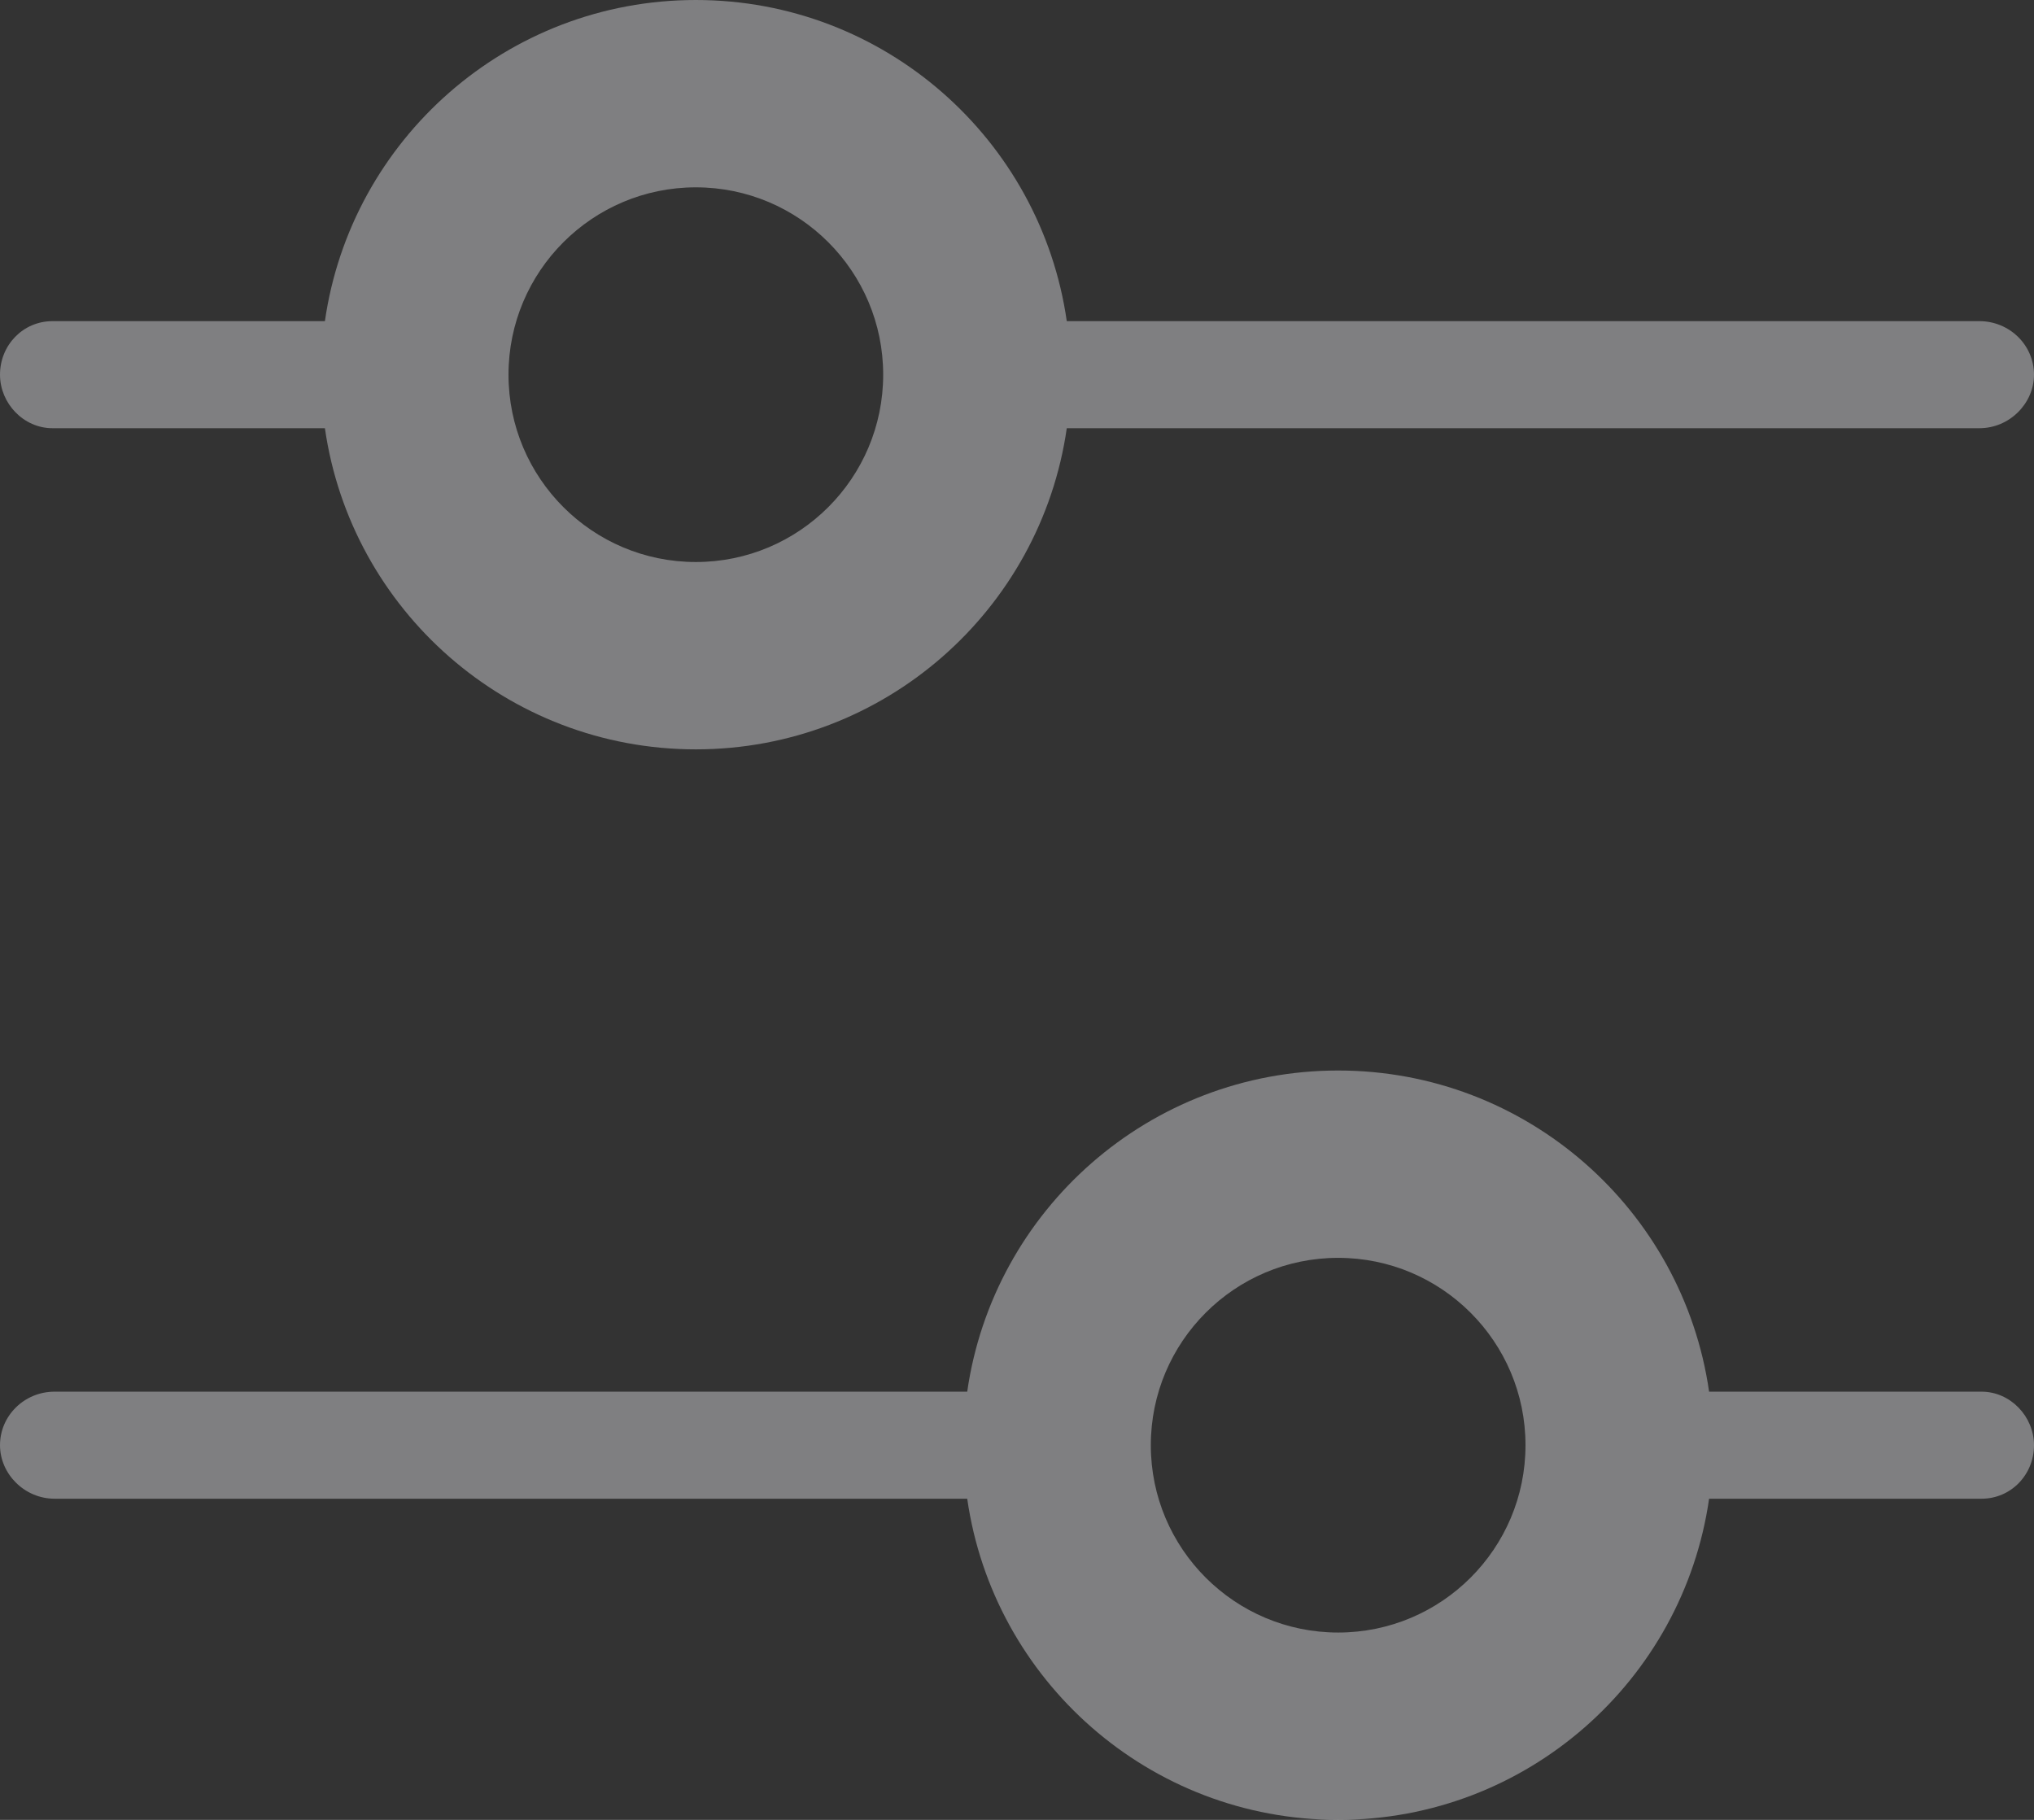 <?xml version="1.0" encoding="UTF-8" standalone="no"?>
<svg width="19px" height="17px" viewBox="0 0 19 17" version="1.1" xmlns="http://www.w3.org/2000/svg" xmlns:xlink="http://www.w3.org/1999/xlink" xmlns:sketch="http://www.bohemiancoding.com/sketch/ns">
    <rect x="0" y="0" width="19" height="17" fill="#333333" stroke="none"/>
    <!-- Generator: Sketch 3.4 (15575) - http://www.bohemiancoding.com/sketch -->
    <title>Rectangle 270</title>
    <desc>Created with Sketch.</desc>
    <defs></defs>
    <g id="using" stroke="none" stroke-width="1" fill="none" fill-rule="evenodd" sketch:type="MSPage">
        <g id="Planning---sidebar---audience-1" sketch:type="MSArtboardGroup" transform="translate(-79, -595)" fill-opacity="0.4" fill="#F0F1F5">
            <g id="Group" sketch:type="MSLayerGroup" transform="translate(50, 0)">
                <path d="M34,603.035 L34,594.51 C34,594.228 33.776,594 33.5,594 C33.232,594 33,594.228 33,594.51 L33,603.035 C31.304,603.278 30,604.737 30,606.5 C30,608.263 31.304,609.722 33,609.965 L33,612.51 C33,612.785 33.224,613 33.5,613 C33.768,613 34,612.78 34,612.51 L34,609.965 C35.696,609.722 37,608.263 37,606.5 C37,604.737 35.696,603.278 34,603.035 Z M44,597.035 L44,594.49 C44,594.215 43.776,594 43.5,594 C43.232,594 43,594.22 43,594.49 L43,597.035 C41.304,597.278 40,598.737 40,600.5 C40,602.263 41.304,603.722 43,603.965 L43,612.49 C43,612.772 43.232,613 43.5,613 C43.776,613 44,612.772 44,612.49 L44,603.965 C45.696,603.722 47,602.263 47,600.5 C47,598.737 45.696,597.278 44,597.035 Z M33.5,608.25 C32.534,608.25 31.75,607.466 31.75,606.5 C31.75,605.534 32.534,604.75 33.5,604.75 C34.466,604.75 35.25,605.534 35.25,606.5 C35.25,607.466 34.466,608.25 33.5,608.25 Z M43.5,602.25 C42.534,602.25 41.75,601.466 41.75,600.5 C41.75,599.534 42.534,598.75 43.5,598.75 C44.466,598.75 45.25,599.534 45.25,600.5 C45.25,601.466 44.466,602.25 43.5,602.25 L43.5,602.25 Z" id="Rectangle-270" sketch:type="MSShapeGroup" transform="translate(38.5, 603.5) rotate(-90) translate(-38.5, -603.5) "></path>
            </g>
        </g>
    </g>
</svg>